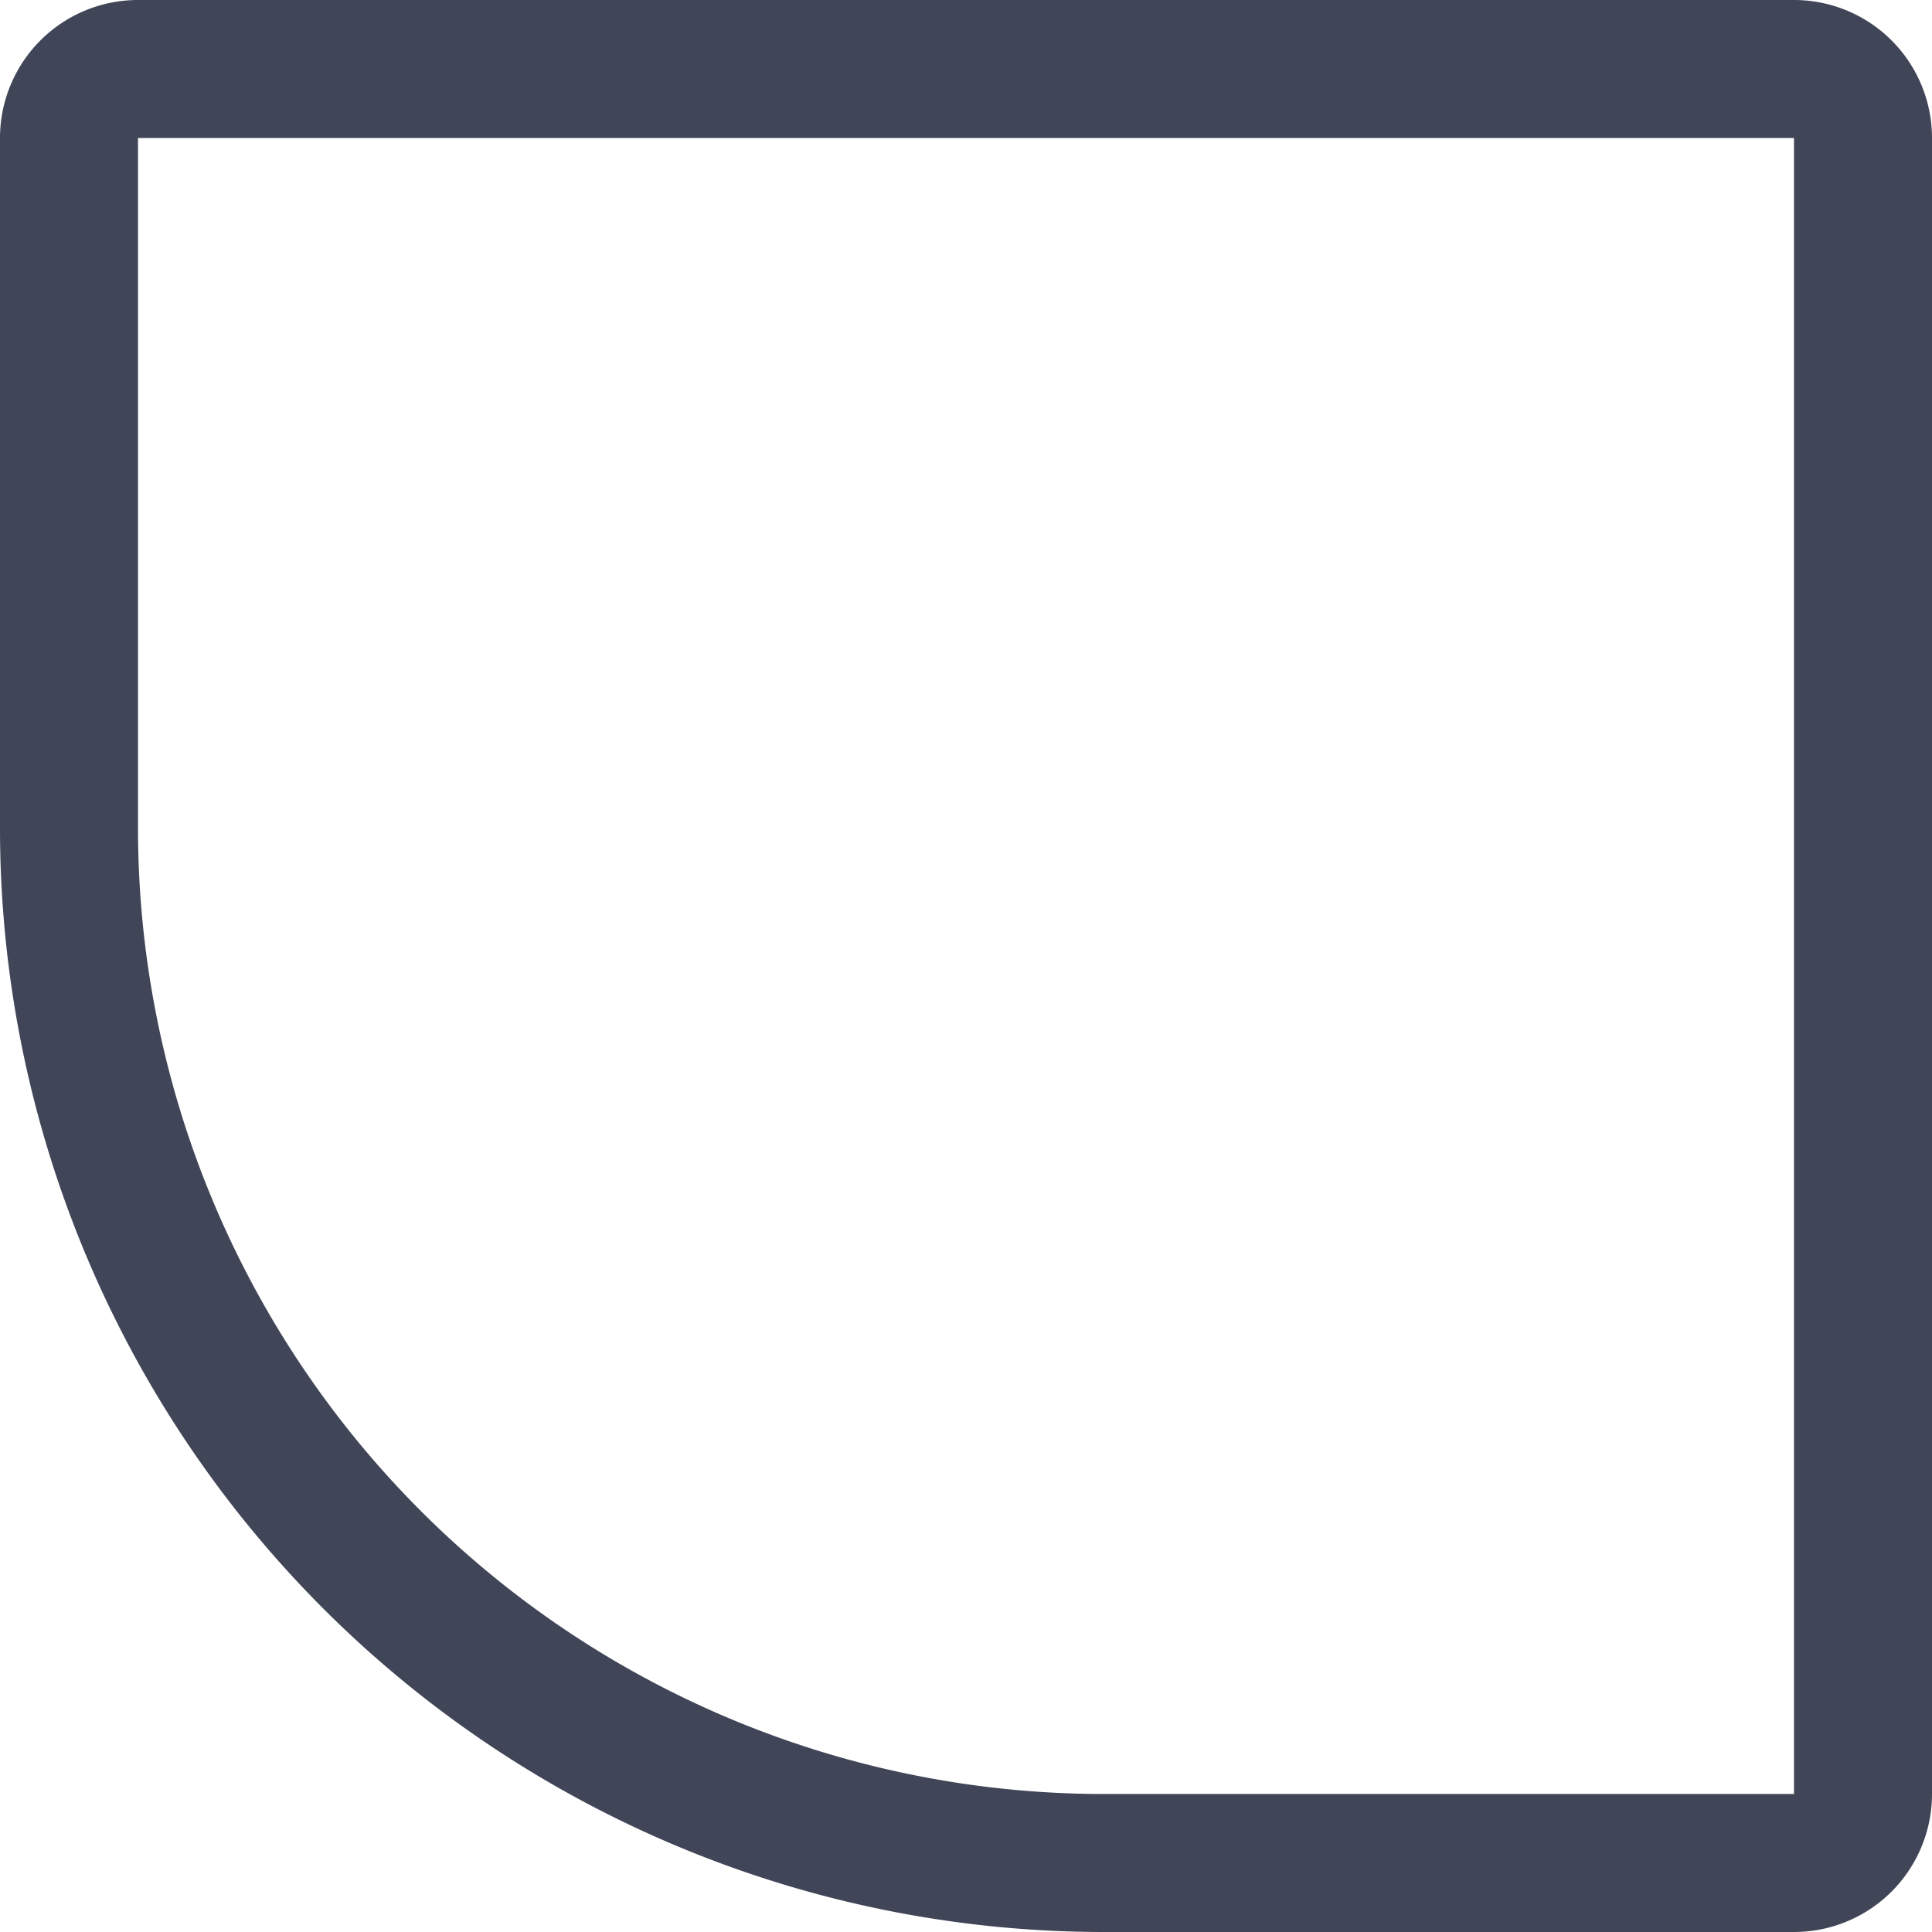 <svg xmlns="http://www.w3.org/2000/svg" width="14" height="14" viewBox="0 0 14 14">
  <g id="Rectangle_16255" data-name="Rectangle 16255" fill="none" stroke="#404557" stroke-width="1">
    <path d="M0,0H14a0,0,0,0,1,0,0V14a0,0,0,0,1,0,0H8A8,8,0,0,1,0,6V0A0,0,0,0,1,0,0Z" stroke="none"/>
    <path d="M1,.5H13a.5.5,0,0,1,.5.5V13a.5.5,0,0,1-.5.5H8A7.5,7.5,0,0,1,.5,6V1A.5.5,0,0,1,1,.5Z" fill="none"/>
  </g>
</svg>
